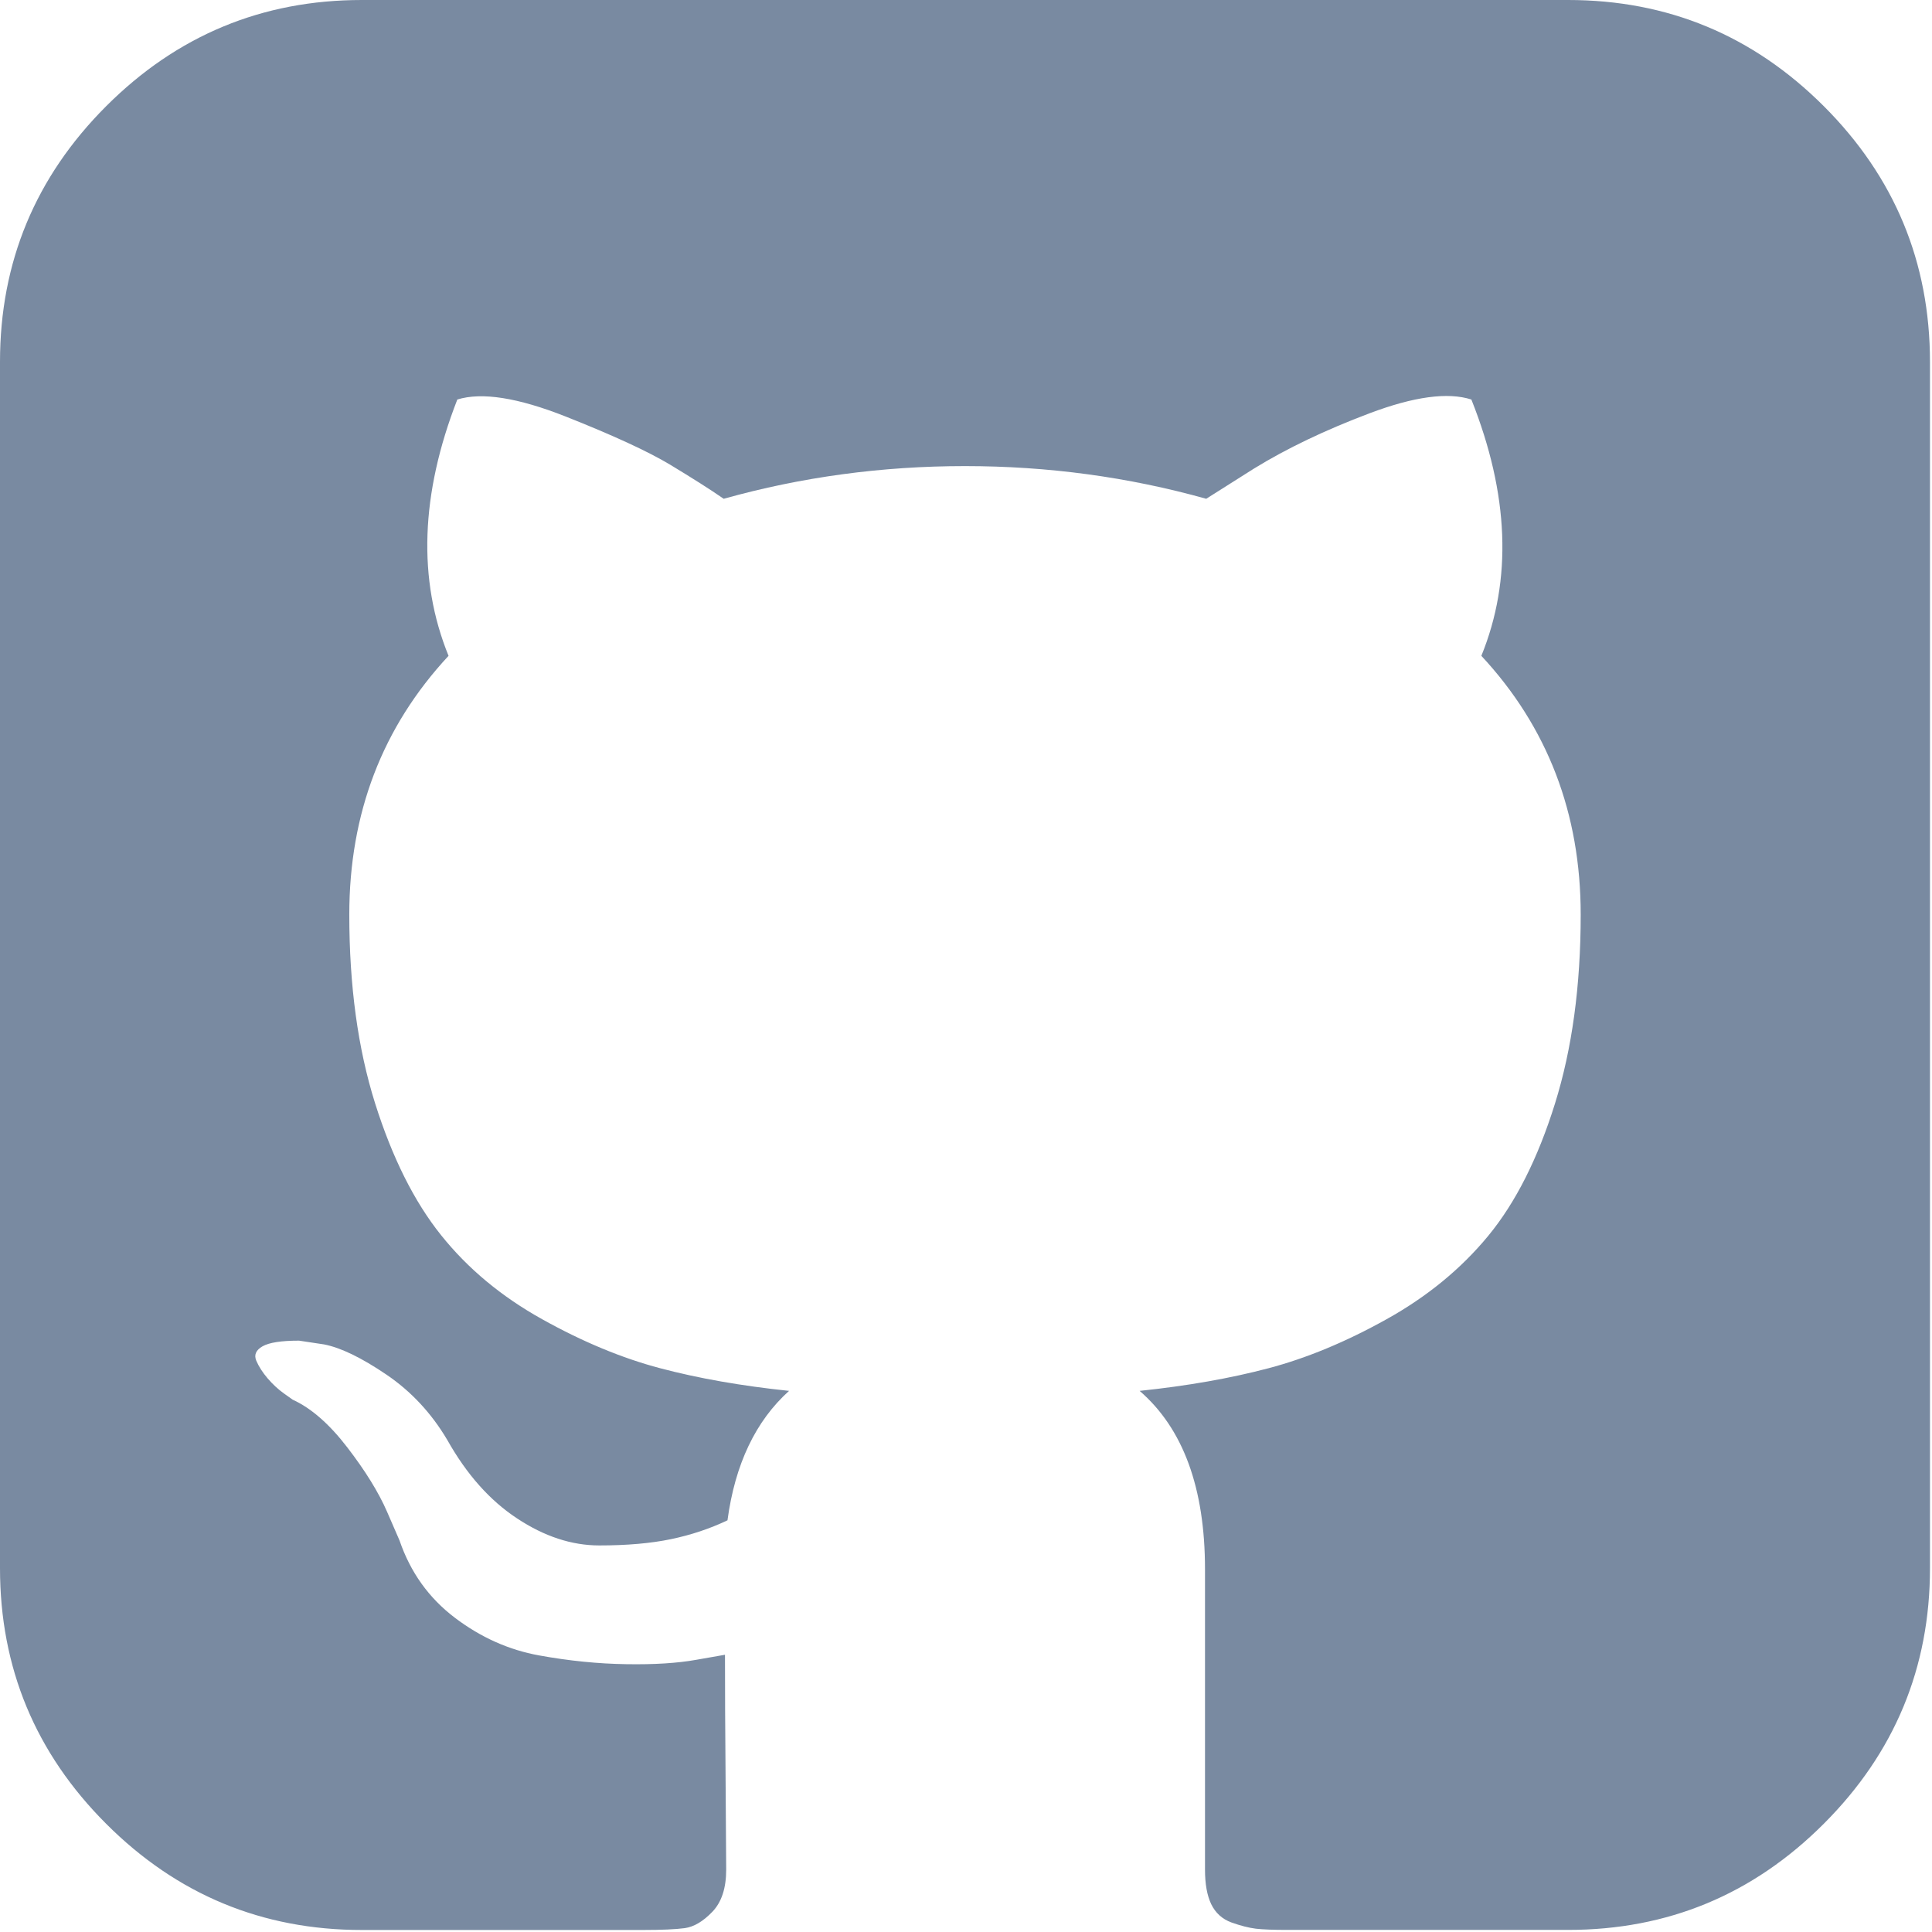<?xml version="1.0" encoding="UTF-8"?>
<svg width="24px" height="24px" viewBox="0 0 24 24" version="1.1" xmlns="http://www.w3.org/2000/svg" xmlns:xlink="http://www.w3.org/1999/xlink">
    <!-- Generator: Sketch 49.3 (51167) - http://www.bohemiancoding.com/sketch -->
    <title>github-sign</title>
    <desc>Created with Sketch.</desc>
    <defs></defs>
    <g id="Page-5" stroke="none" stroke-width="1" fill="none" fill-rule="evenodd">
        <g id="Apple-TV" transform="translate(-1816, -439)" fill="#798AA1" fill-rule="nonzero">
            <g id="2" transform="translate(-3, 71)">
                <g id="Rightbar" transform="translate(1819, 236)">
                    <g id="social">
                        <g id="github-sign" transform="translate(0, 132)">
                            <path d="M22.656,1.319 C21.776,0.44 20.718,0 19.479,0 L4.495,0 C3.257,0 2.198,0.44 1.319,1.319 C0.44,2.198 0,3.257 0,4.495 L0,19.48 C0,20.718 0.44,21.777 1.319,22.656 C2.198,23.535 3.257,23.975 4.495,23.975 L7.992,23.975 C8.22,23.975 8.392,23.967 8.506,23.952 C8.621,23.936 8.735,23.868 8.85,23.748 C8.964,23.629 9.021,23.454 9.021,23.226 C9.021,23.194 9.019,22.84 9.014,22.164 C9.008,21.487 9.006,20.952 9.006,20.556 L8.647,20.619 C8.418,20.66 8.129,20.679 7.78,20.673 C7.432,20.668 7.07,20.632 6.696,20.564 C6.321,20.496 5.972,20.34 5.65,20.096 C5.327,19.851 5.098,19.531 4.963,19.136 L4.807,18.777 C4.703,18.538 4.539,18.272 4.315,17.981 C4.092,17.69 3.865,17.492 3.637,17.388 L3.527,17.31 C3.454,17.258 3.387,17.195 3.324,17.122 C3.262,17.049 3.215,16.976 3.184,16.904 C3.153,16.831 3.179,16.771 3.262,16.724 C3.345,16.677 3.496,16.654 3.715,16.654 L4.027,16.701 C4.235,16.742 4.492,16.867 4.799,17.075 C5.106,17.283 5.359,17.554 5.556,17.887 C5.796,18.314 6.084,18.639 6.423,18.862 C6.761,19.086 7.102,19.198 7.445,19.198 C7.788,19.198 8.085,19.172 8.335,19.12 C8.584,19.068 8.818,18.99 9.037,18.886 C9.131,18.189 9.386,17.653 9.802,17.278 C9.209,17.216 8.675,17.122 8.202,16.997 C7.728,16.872 7.239,16.669 6.735,16.388 C6.23,16.107 5.811,15.759 5.478,15.342 C5.145,14.926 4.872,14.38 4.659,13.704 C4.446,13.027 4.339,12.246 4.339,11.362 C4.339,10.103 4.75,9.031 5.572,8.147 C5.187,7.2 5.223,6.139 5.681,4.963 C5.983,4.869 6.431,4.939 7.024,5.173 C7.617,5.408 8.051,5.608 8.327,5.774 C8.603,5.941 8.824,6.081 8.99,6.196 C9.958,5.925 10.957,5.79 11.987,5.79 C13.017,5.79 14.016,5.925 14.984,6.196 L15.577,5.821 C15.983,5.571 16.462,5.342 17.013,5.134 C17.565,4.926 17.986,4.869 18.278,4.963 C18.746,6.139 18.788,7.2 18.402,8.147 C19.224,9.031 19.636,10.103 19.636,11.362 C19.636,12.247 19.529,13.03 19.316,13.711 C19.103,14.393 18.827,14.939 18.489,15.35 C18.151,15.761 17.729,16.107 17.224,16.388 C16.72,16.669 16.231,16.872 15.757,16.997 C15.284,17.122 14.75,17.216 14.157,17.278 C14.698,17.746 14.969,18.485 14.969,19.495 L14.969,23.225 C14.969,23.402 14.994,23.545 15.046,23.654 C15.099,23.763 15.182,23.839 15.296,23.881 C15.411,23.922 15.512,23.948 15.601,23.959 C15.69,23.969 15.817,23.974 15.983,23.974 L19.48,23.974 C20.718,23.974 21.777,23.535 22.656,22.655 C23.535,21.776 23.975,20.717 23.975,19.479 L23.975,4.495 C23.974,3.257 23.535,2.198 22.656,1.319 Z" id="Shape"></path>
                        </g>
                    </g>
                </g>
            </g>
        </g>
    </g>
</svg>